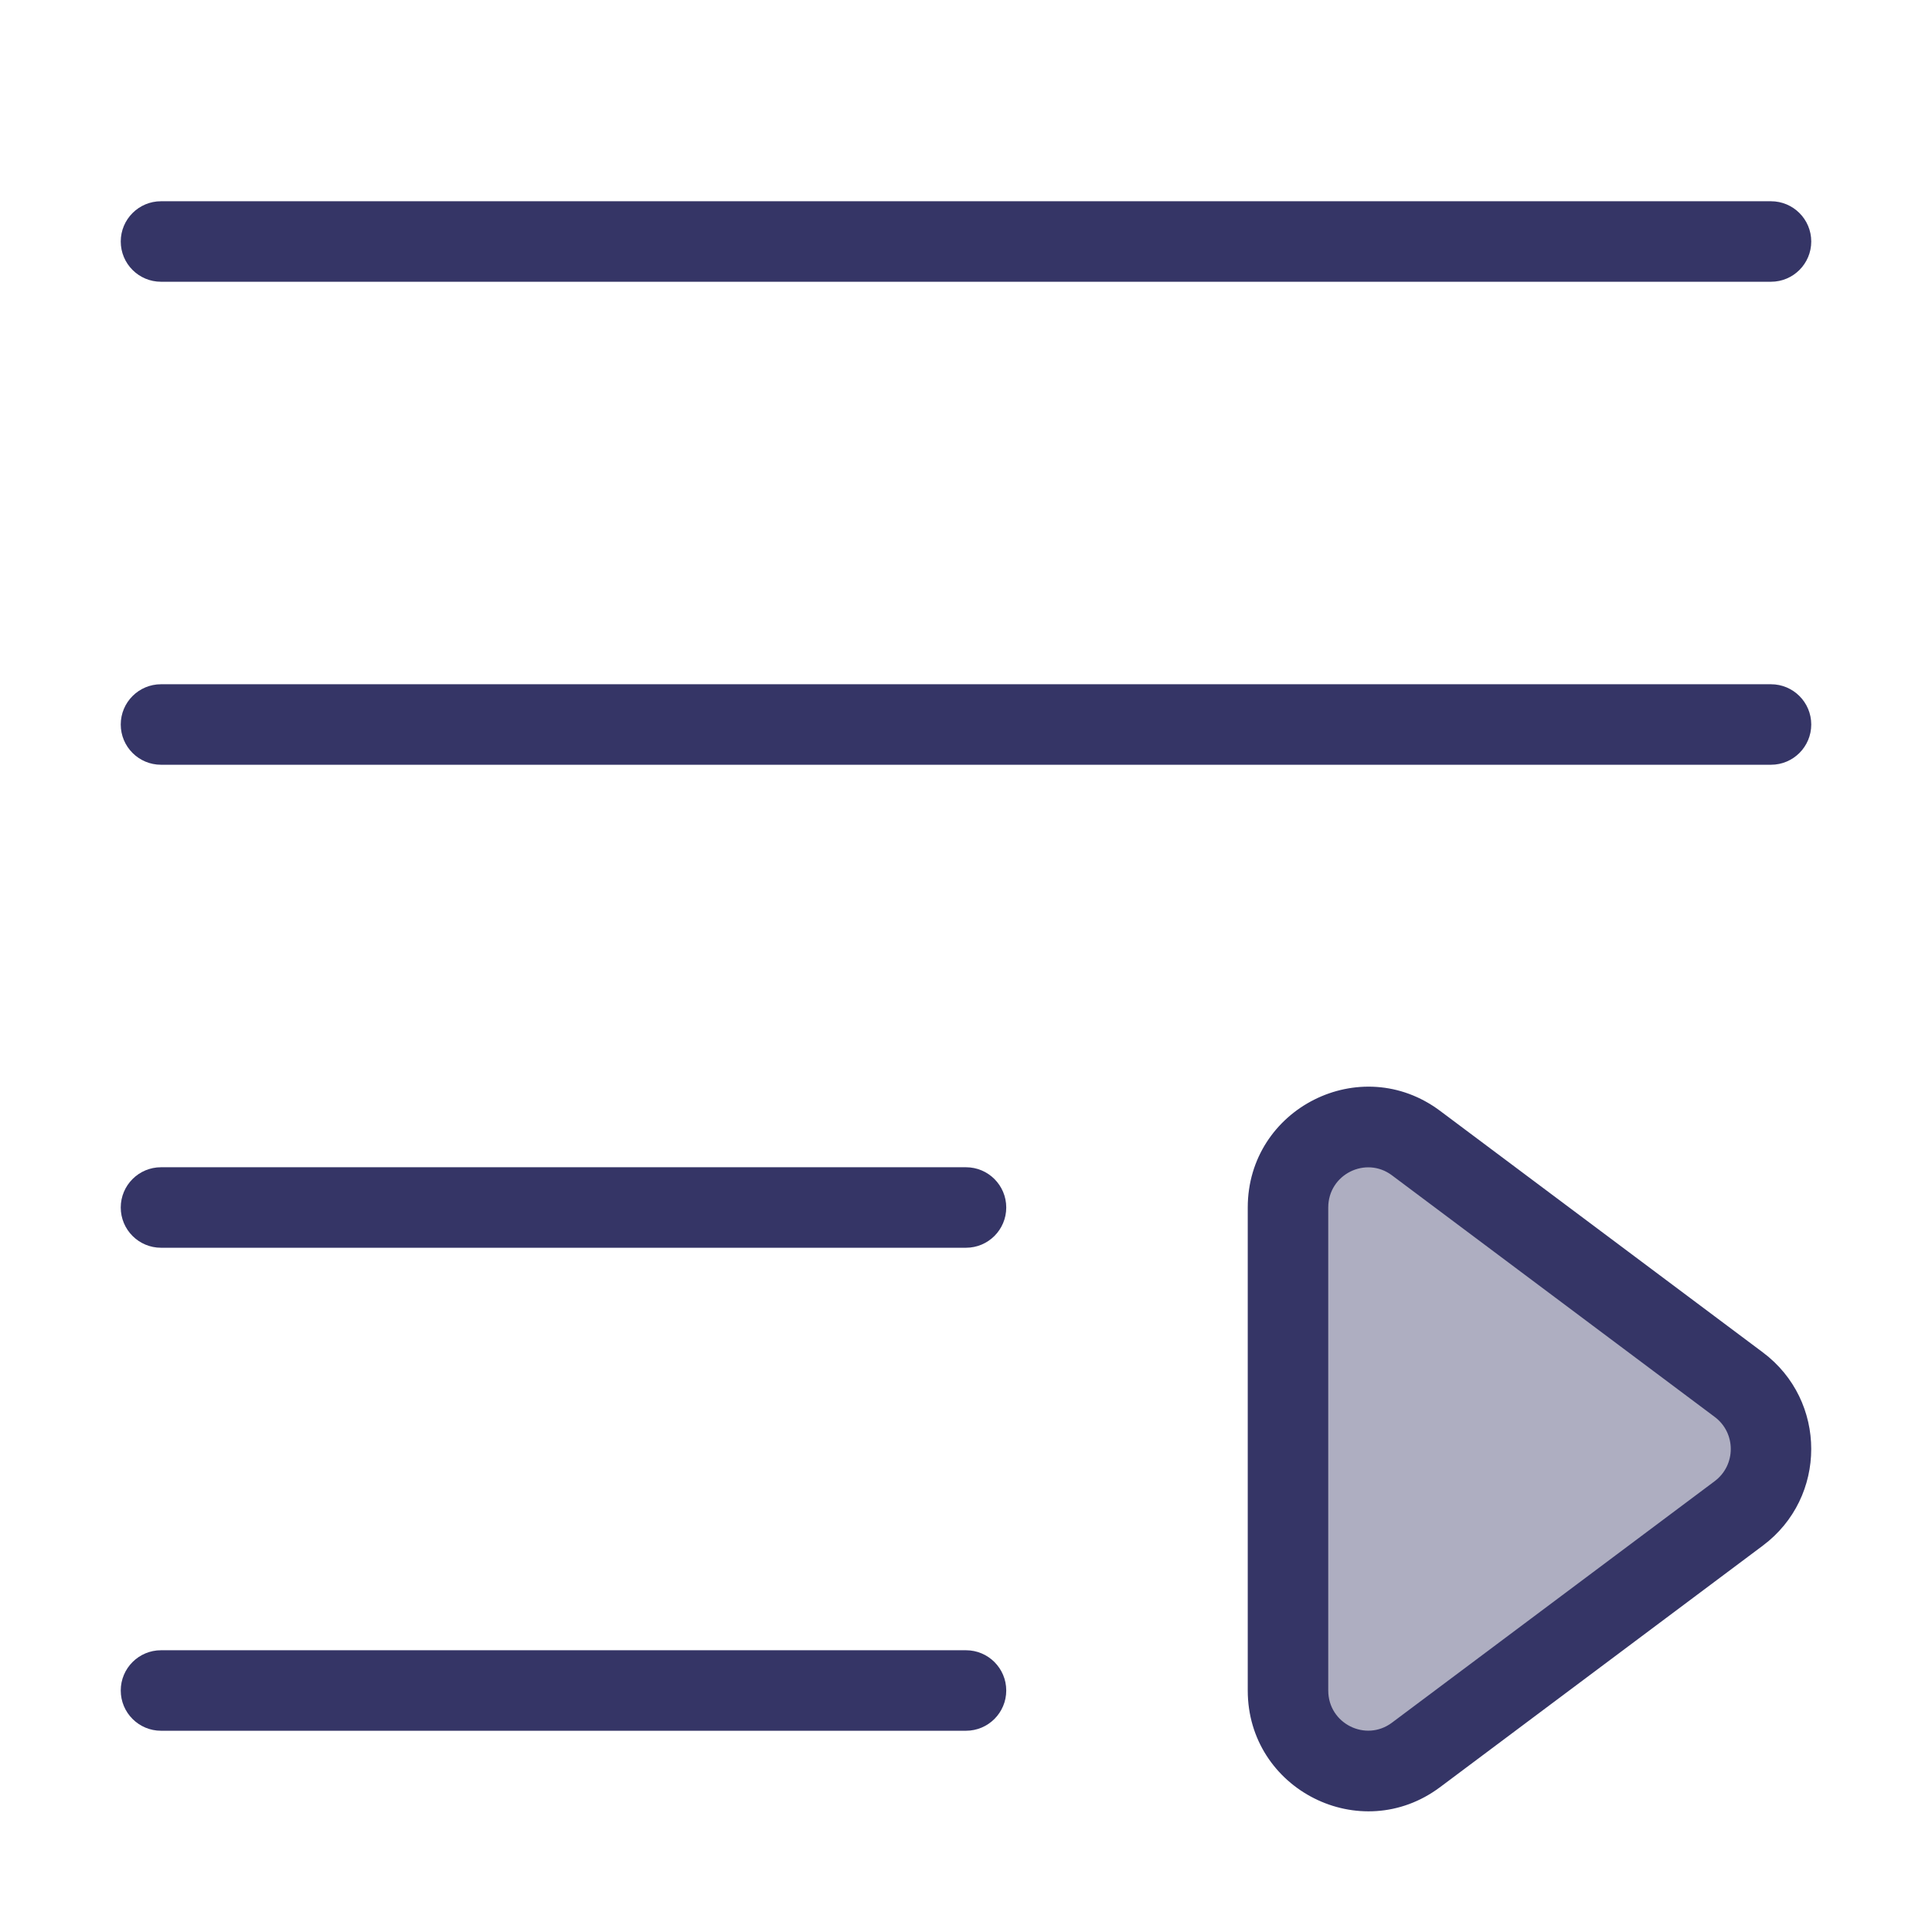 <svg width="24" height="24" viewBox="0 0 24 24" fill="none" xmlns="http://www.w3.org/2000/svg">
<path opacity="0.4" d="M16 21L16 15C16 14.178 16.934 13.709 17.591 14.2L21.6 17.2C22.133 17.599 22.133 18.401 21.6 18.8L17.591 21.8C16.934 22.291 16 21.822 16 21Z" fill="#353566"/>
<path d="M22 3.5C22.276 3.5 22.5 3.276 22.5 3C22.5 2.724 22.276 2.5 22 2.5H2C1.724 2.5 1.5 2.724 1.5 3C1.5 3.276 1.724 3.5 2 3.5H22Z" fill="#353566"/>
<path d="M12.5 15C12.5 15.276 12.276 15.5 12 15.5H2C1.724 15.5 1.5 15.276 1.5 15C1.5 14.724 1.724 14.5 2 14.5H12C12.276 14.5 12.5 14.724 12.5 15Z" fill="#353566"/>
<path d="M12.5 21C12.5 21.276 12.276 21.5 12 21.5L2 21.5C1.724 21.5 1.5 21.276 1.5 21C1.5 20.724 1.724 20.5 2 20.5L12 20.5C12.276 20.5 12.5 20.724 12.5 21Z" fill="#353566"/>
<path d="M22.5 9C22.5 9.276 22.276 9.5 22 9.5L2 9.5C1.724 9.5 1.5 9.276 1.5 9C1.5 8.724 1.724 8.5 2 8.5L22 8.5C22.276 8.5 22.5 8.724 22.5 9Z" fill="#353566"/>
<path fill-rule="evenodd" clip-rule="evenodd" d="M17.89 13.8C16.902 13.06 15.5 13.769 15.5 15V21C15.5 22.231 16.902 22.94 17.89 22.2L21.899 19.2C22.7 18.601 22.7 17.399 21.899 16.8L17.89 13.8ZM16.5 15C16.5 14.588 16.966 14.357 17.291 14.6L21.3 17.601C21.567 17.8 21.567 18.2 21.3 18.4L17.291 21.4C16.966 21.643 16.5 21.412 16.5 21V15Z" fill="#353566"/>
</svg>
